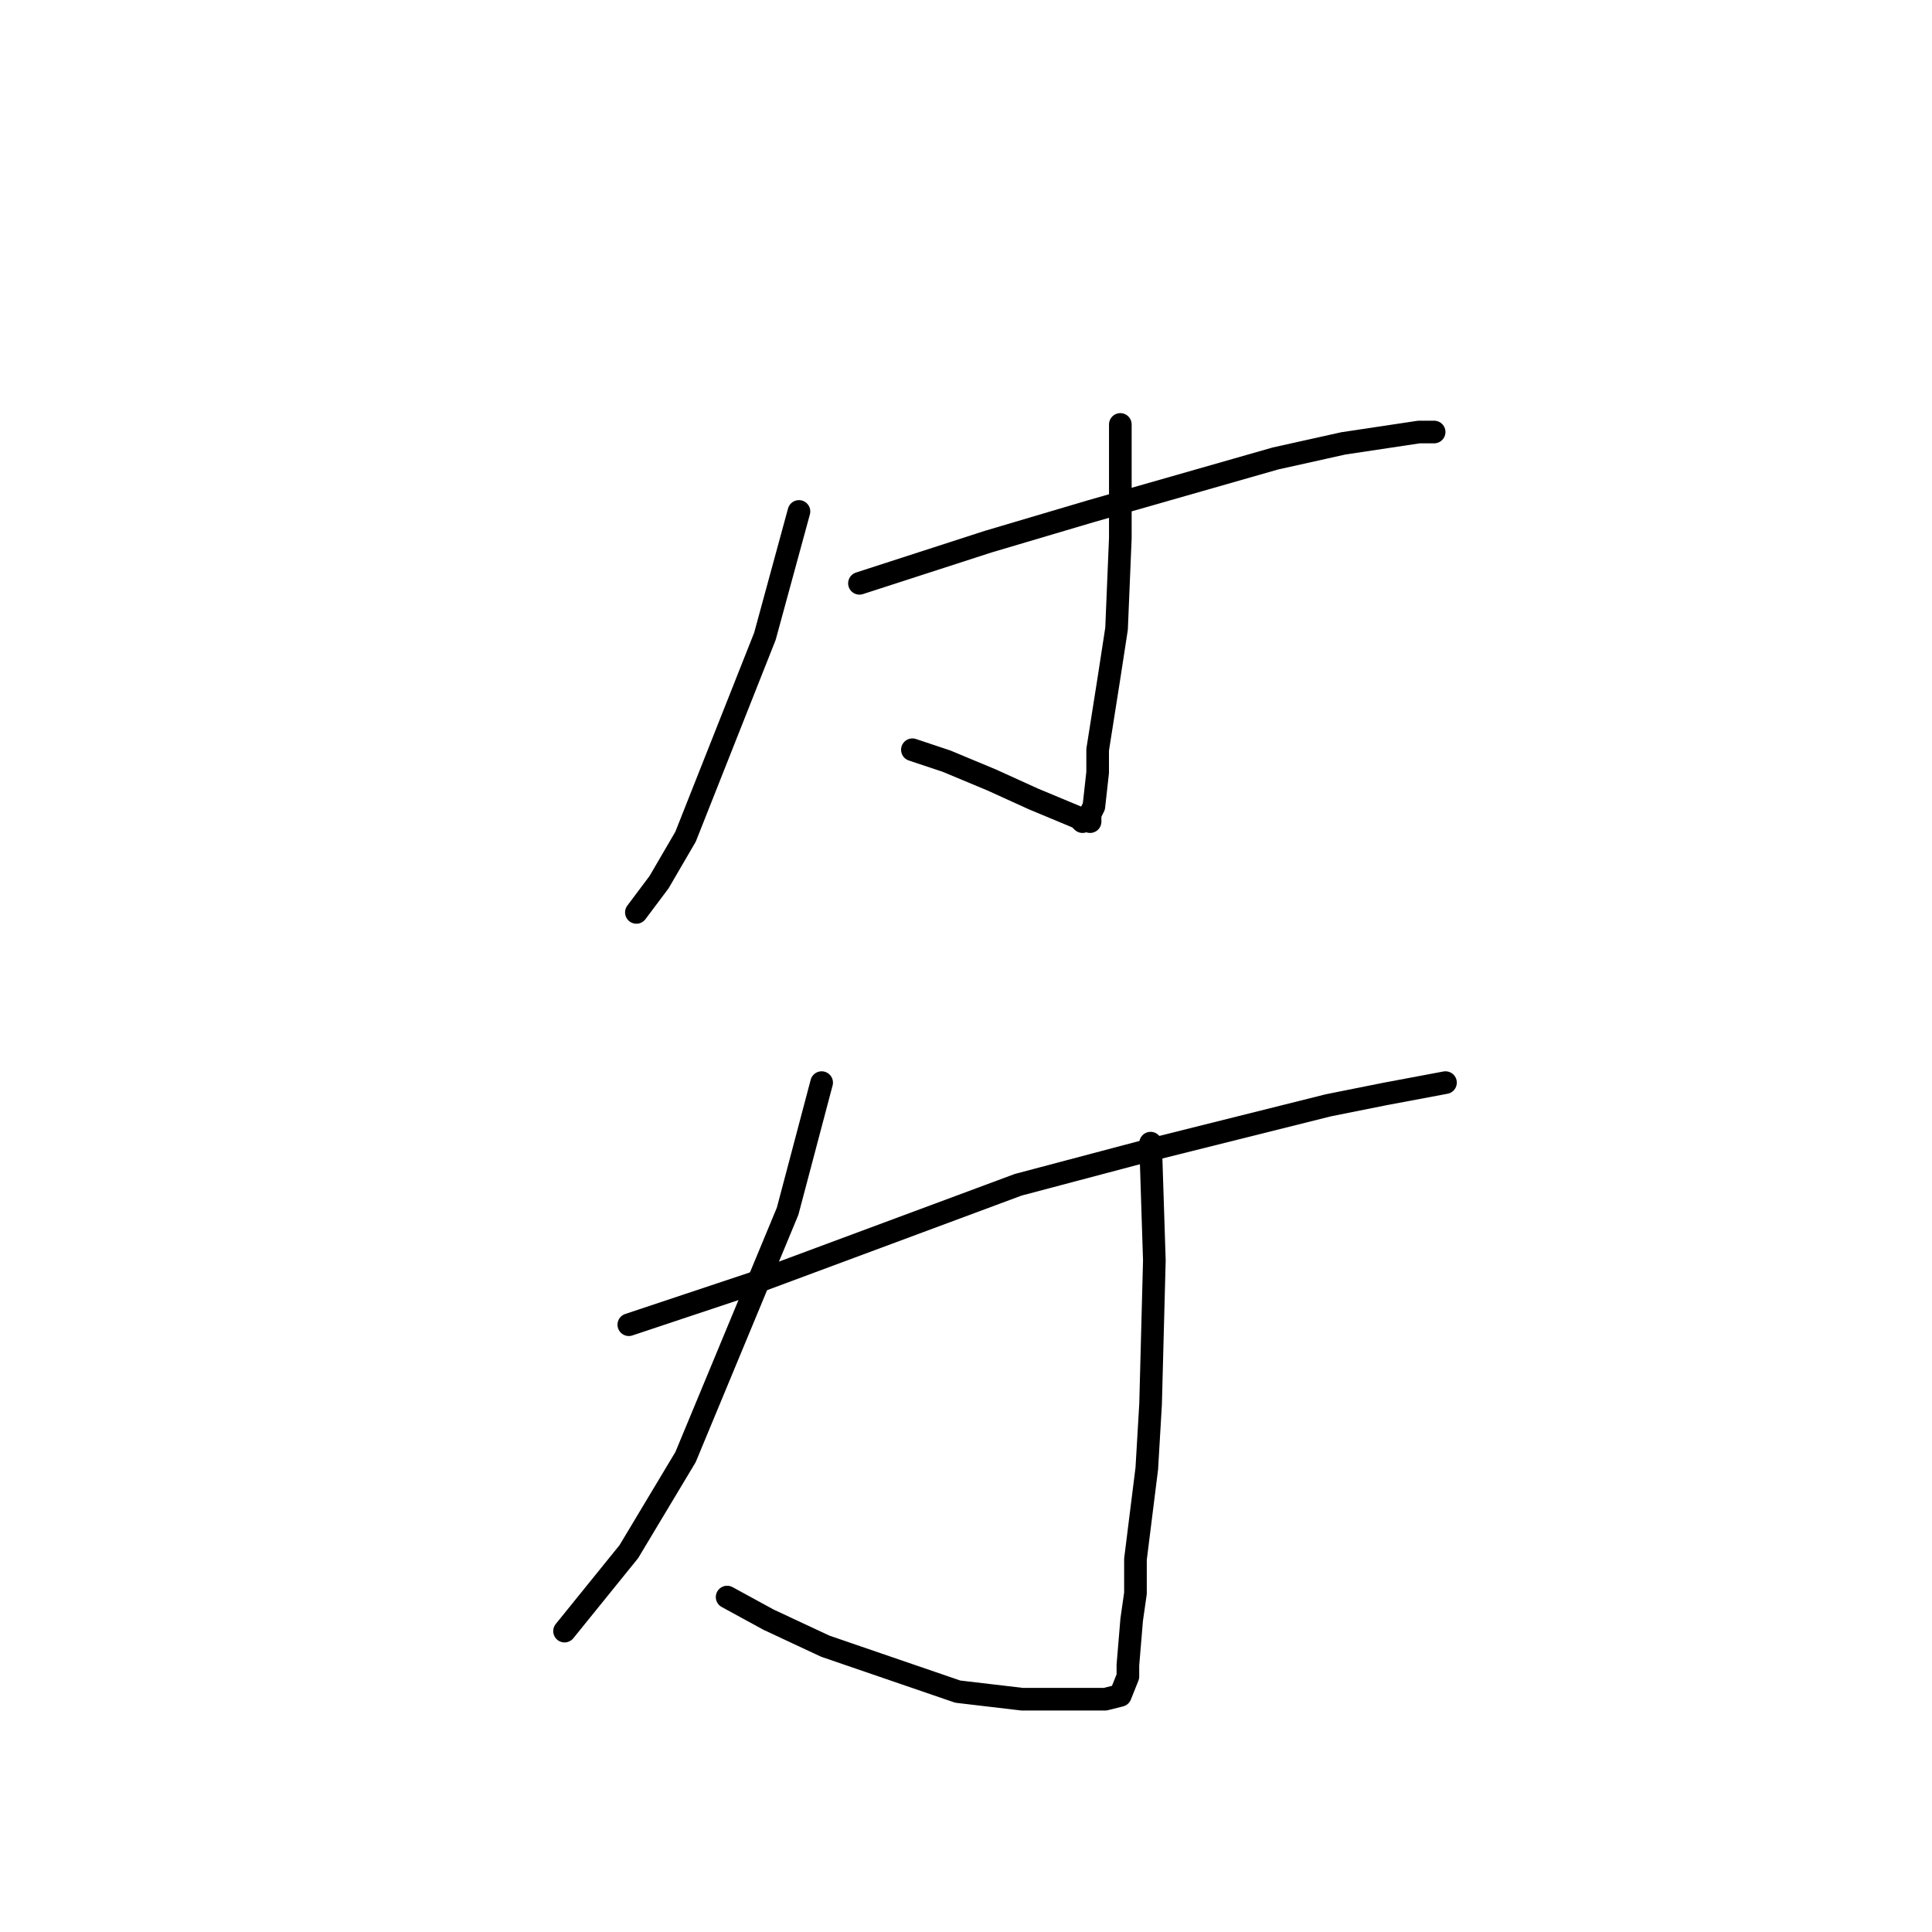 <?xml version="1.0" standalone="no"?>
    <svg width="256" height="256" xmlns="http://www.w3.org/2000/svg" version="1.1">
    <polyline stroke="black" stroke-width="3" stroke-linecap="round" fill="transparent" stroke-linejoin="round" points="113.882 77.293 130.915 71.779 144.442 67.77 168.99 60.753 178.008 58.748 188.027 57.244 189.53 57.244 190.031 57.244 190.031 57.244 " />
        <polyline stroke="black" stroke-width="3" stroke-linecap="round" fill="transparent" stroke-linejoin="round" points="105.866 67.77 101.357 84.31 90.837 110.874 87.33 116.889 84.324 120.899 84.324 120.899 " />
        <polyline stroke="black" stroke-width="3" stroke-linecap="round" fill="transparent" stroke-linejoin="round" points="148.45 56.242 148.45 71.278 147.949 83.307 146.947 89.823 145.444 99.346 145.444 102.354 144.943 106.865 144.442 107.867 144.442 108.87 144.442 108.368 143.44 108.87 142.939 108.368 136.927 105.862 131.416 103.356 125.404 100.85 120.896 99.346 120.896 99.346 " />
        <polyline stroke="black" stroke-width="3" stroke-linecap="round" fill="transparent" stroke-linejoin="round" points="83.322 175.531 99.854 170.018 134.923 156.986 151.957 152.475 176.004 146.461 183.518 144.957 191.534 143.453 191.534 143.453 " />
        <polyline stroke="black" stroke-width="3" stroke-linecap="round" fill="transparent" stroke-linejoin="round" points="108.872 143.453 104.363 160.495 90.837 193.074 83.322 205.604 74.805 216.13 74.805 216.13 " />
        <polyline stroke="black" stroke-width="3" stroke-linecap="round" fill="transparent" stroke-linejoin="round" points="152.458 151.473 152.958 167.011 152.458 186.057 151.957 194.578 150.454 206.607 150.454 211.118 149.953 214.626 149.452 220.641 149.452 222.144 148.45 224.651 146.446 225.152 135.424 225.152 126.907 224.149 109.373 218.135 101.858 214.626 96.348 211.619 96.348 211.619 " />
        </svg>